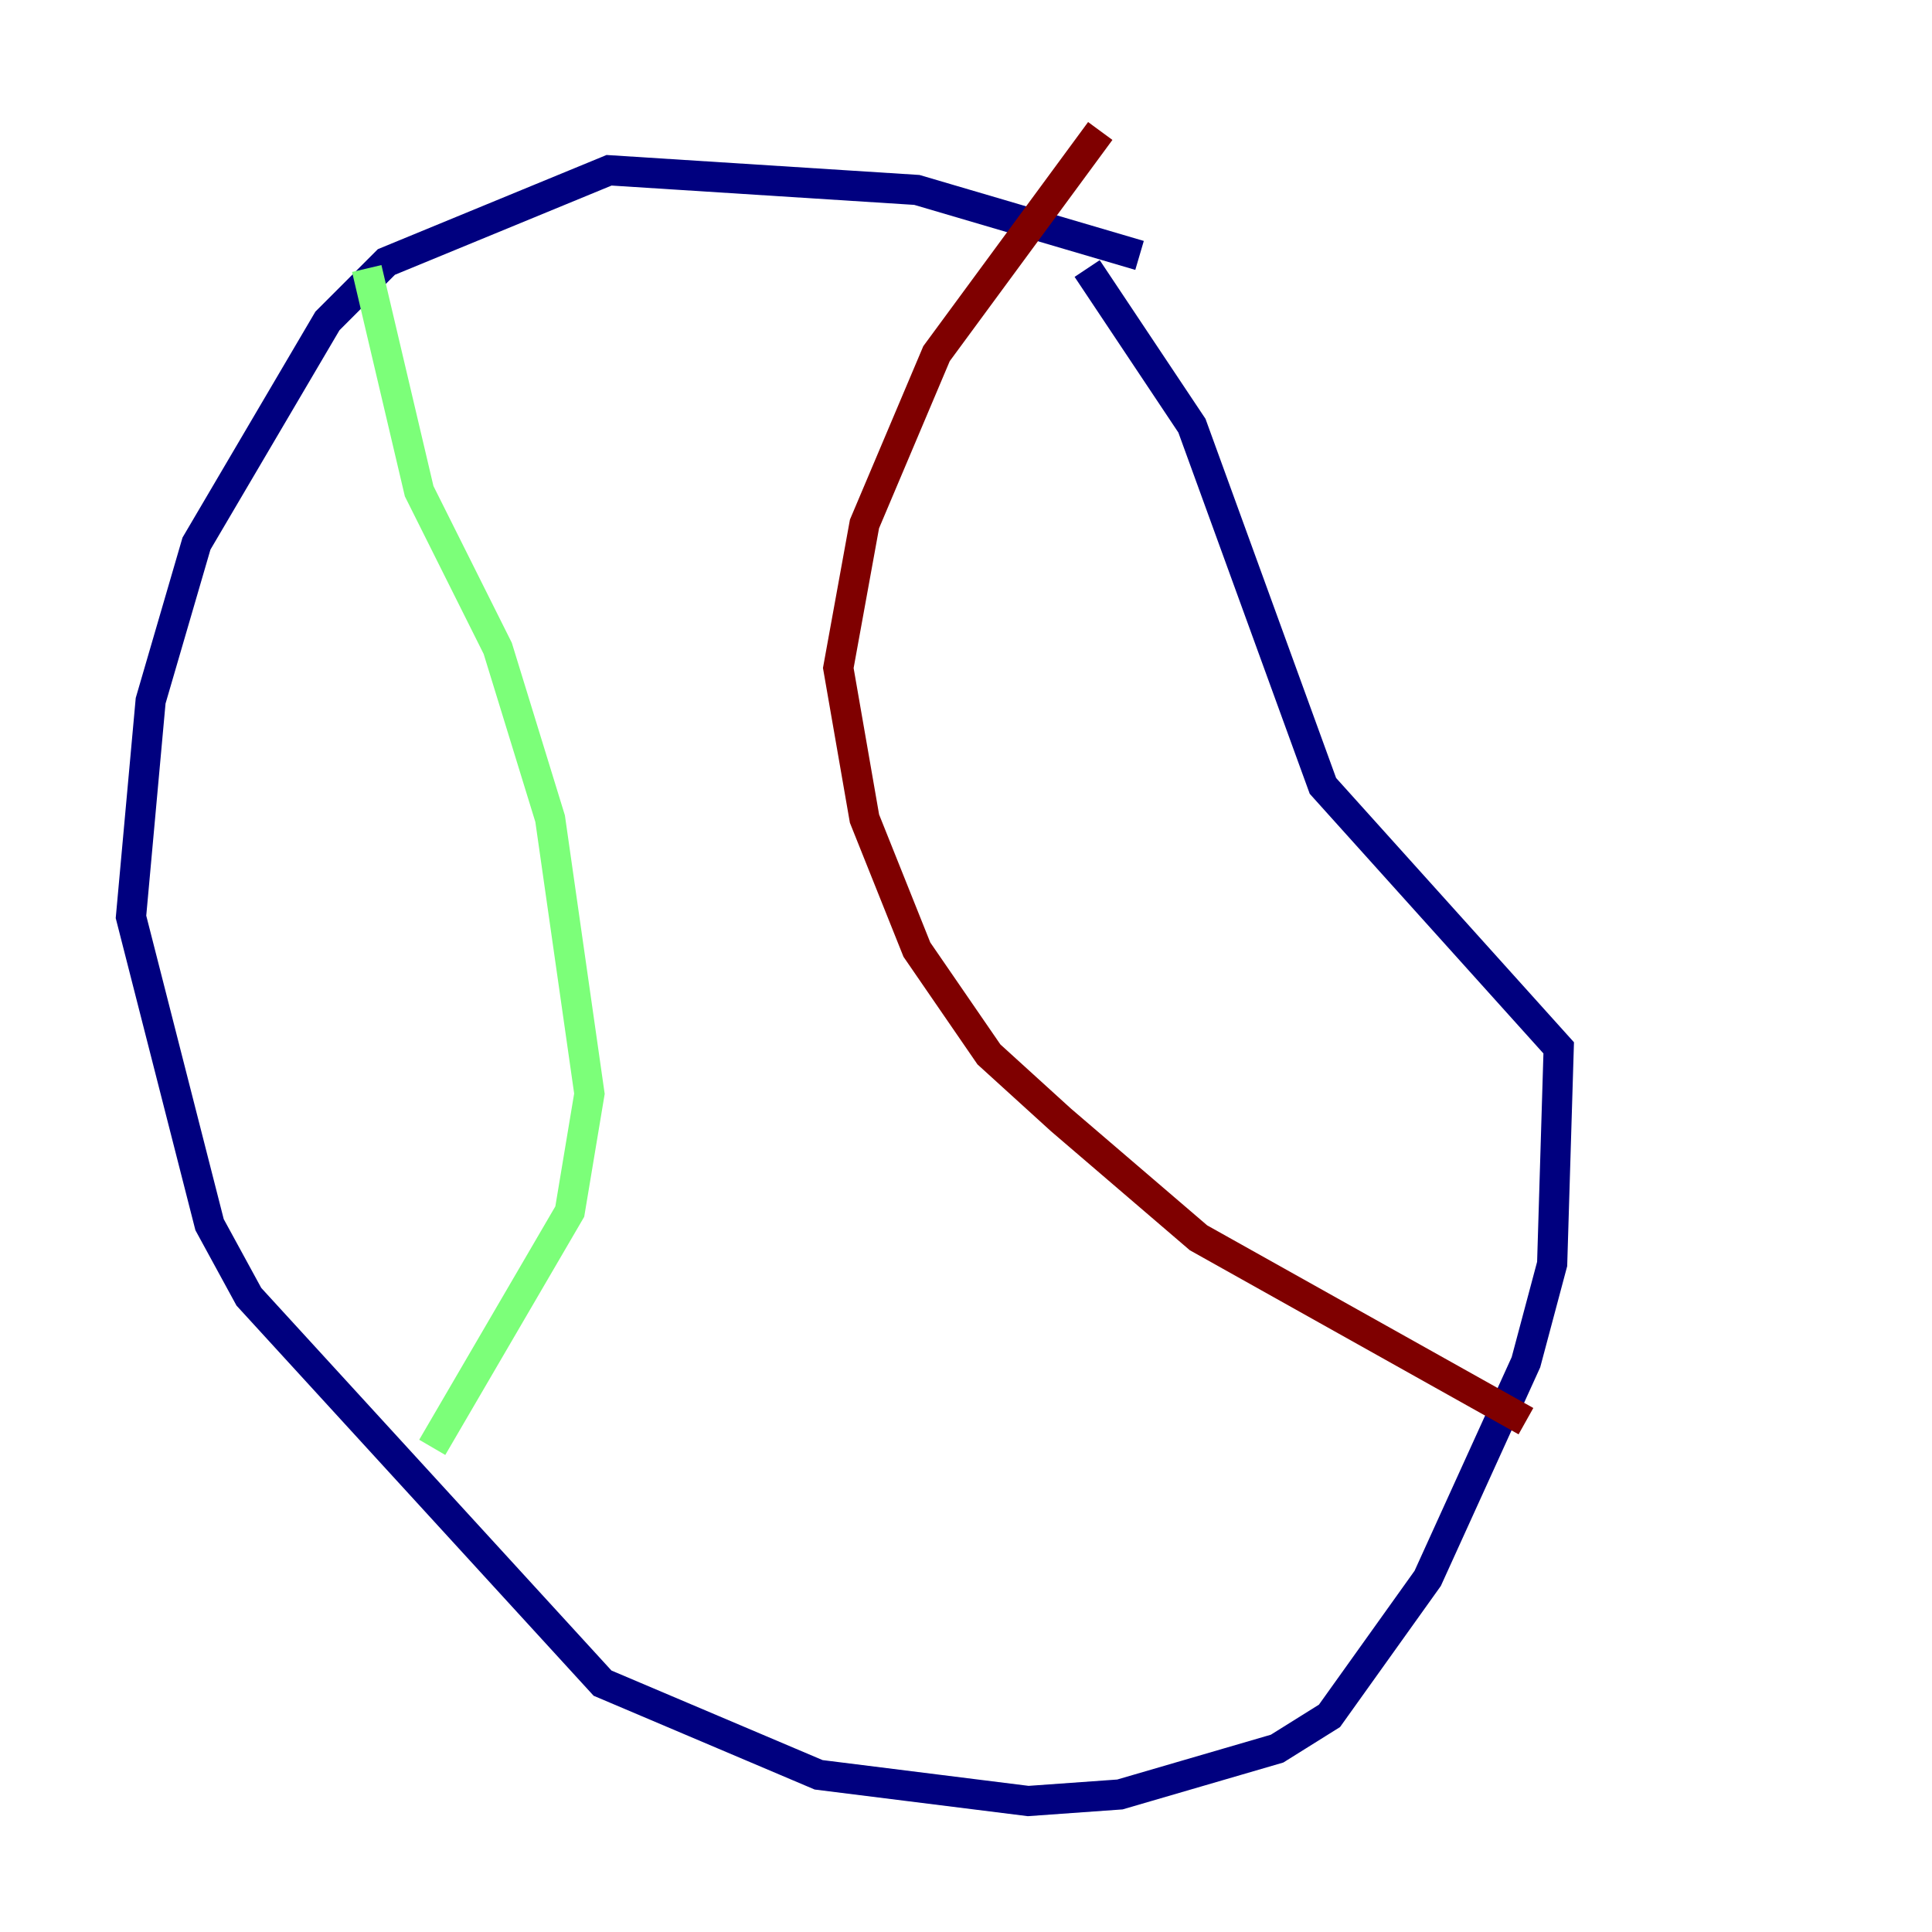 <?xml version="1.0" encoding="utf-8" ?>
<svg baseProfile="tiny" height="128" version="1.2" viewBox="0,0,128,128" width="128" xmlns="http://www.w3.org/2000/svg" xmlns:ev="http://www.w3.org/2001/xml-events" xmlns:xlink="http://www.w3.org/1999/xlink"><defs /><polyline fill="none" points="75.498,16.922 60.746,12.583 40.352,11.281 25.6,17.356 21.695,21.261 13.017,36.014 9.98,46.427 8.678,60.746 13.885,81.139 16.488,85.912 39.919,111.512 54.237,117.586 68.122,119.322 74.197,118.888 84.61,115.851 88.081,113.681 94.59,104.57 101.098,90.251 102.834,83.742 103.268,69.424 87.647,52.068 78.969,28.203 72.027,17.79" stroke="#00007f" stroke-width="2" /><polyline fill="none" points="24.298,17.79 27.77,32.542 32.976,42.956 36.447,54.237 39.051,72.461 37.749,80.271 28.637,95.891" stroke="#7cff79" stroke-width="2" /><polyline fill="none" points="72.895,8.678 62.047,23.43 57.275,34.712 55.539,44.258 57.275,54.237 60.746,62.915 65.519,69.858 70.291,74.197 79.403,82.007 101.098,94.156" stroke="#7f0000" stroke-width="2" /></svg>